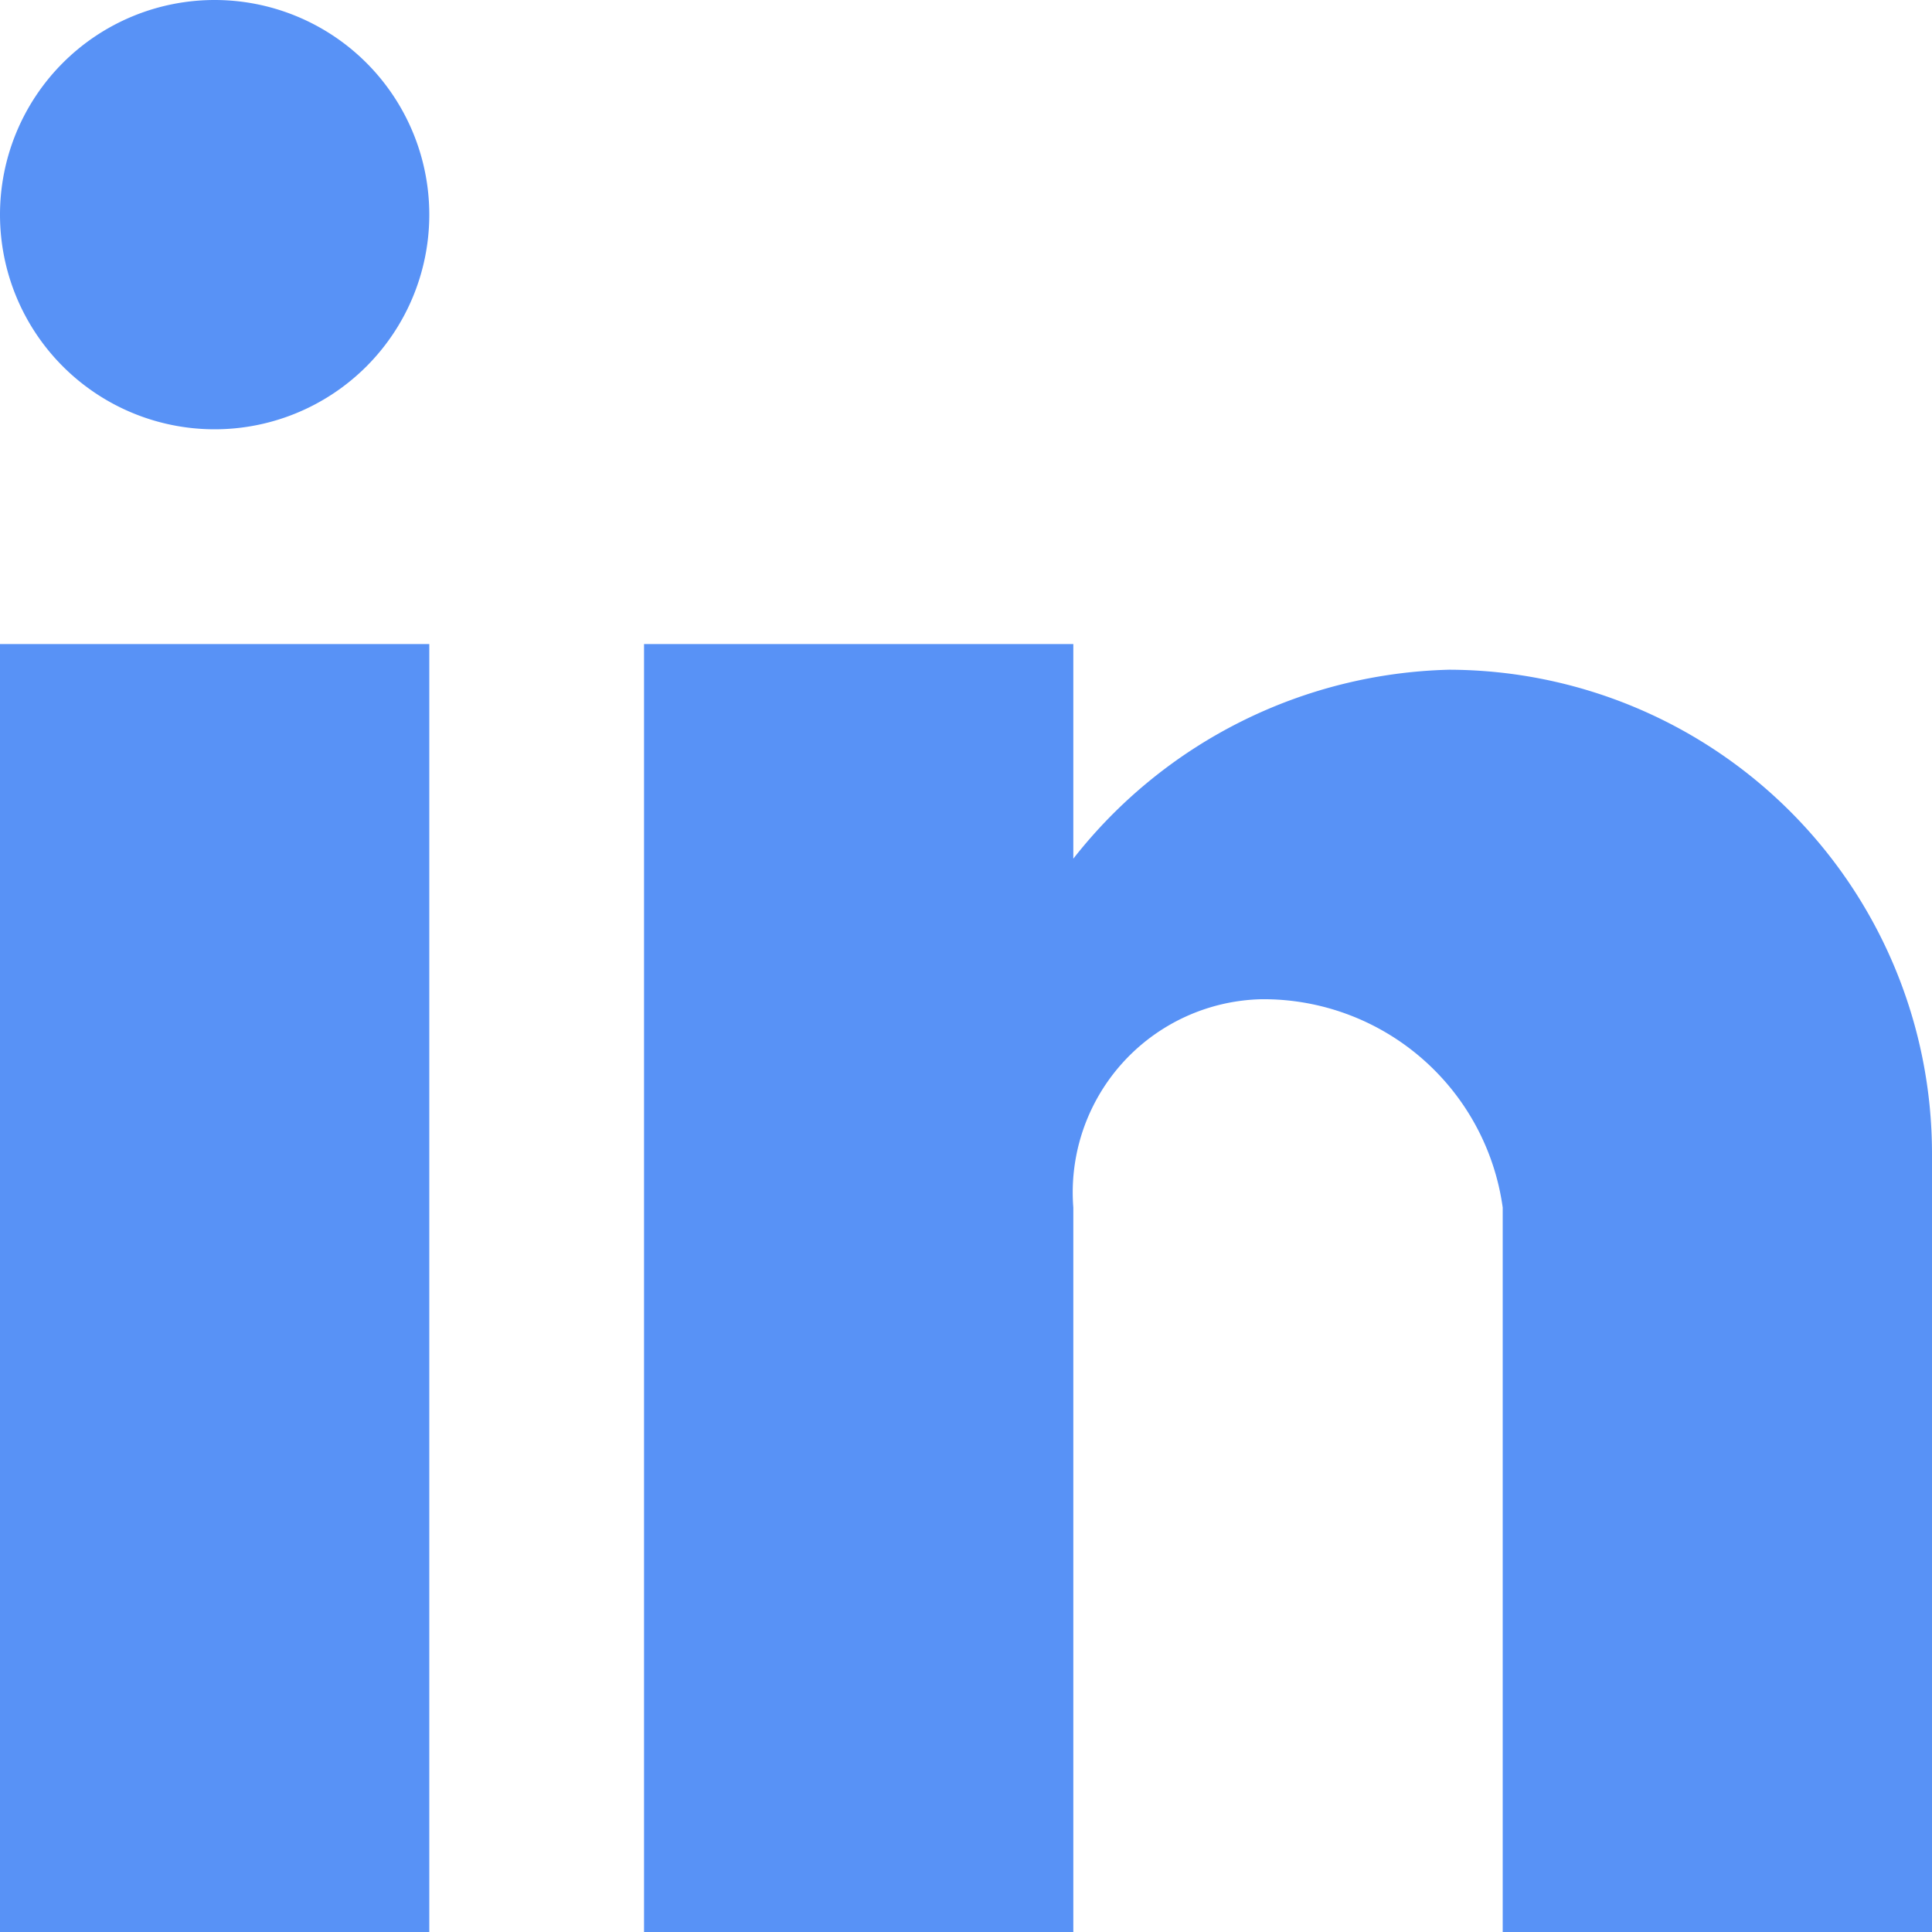 <svg xmlns="http://www.w3.org/2000/svg" width="20" height="20" viewBox="0 0 20 20">
  <path id="linkedin" d="M23,23H18.556V15.5a2.5,2.5,0,0,0-2.5-2.156A2,2,0,0,0,14.111,15.5V23H9.667V9.667h4.444v2.222A5.1,5.1,0,0,1,18,9.933a5.01,5.01,0,0,1,5,5.011V23M7.444,23H3V9.667H7.444V23M5.222,3A2.222,2.222,0,1,1,3,5.222,2.222,2.222,0,0,1,5.222,3Z" transform="translate(-3 -3)" fill="#5892f6"/>
</svg>

